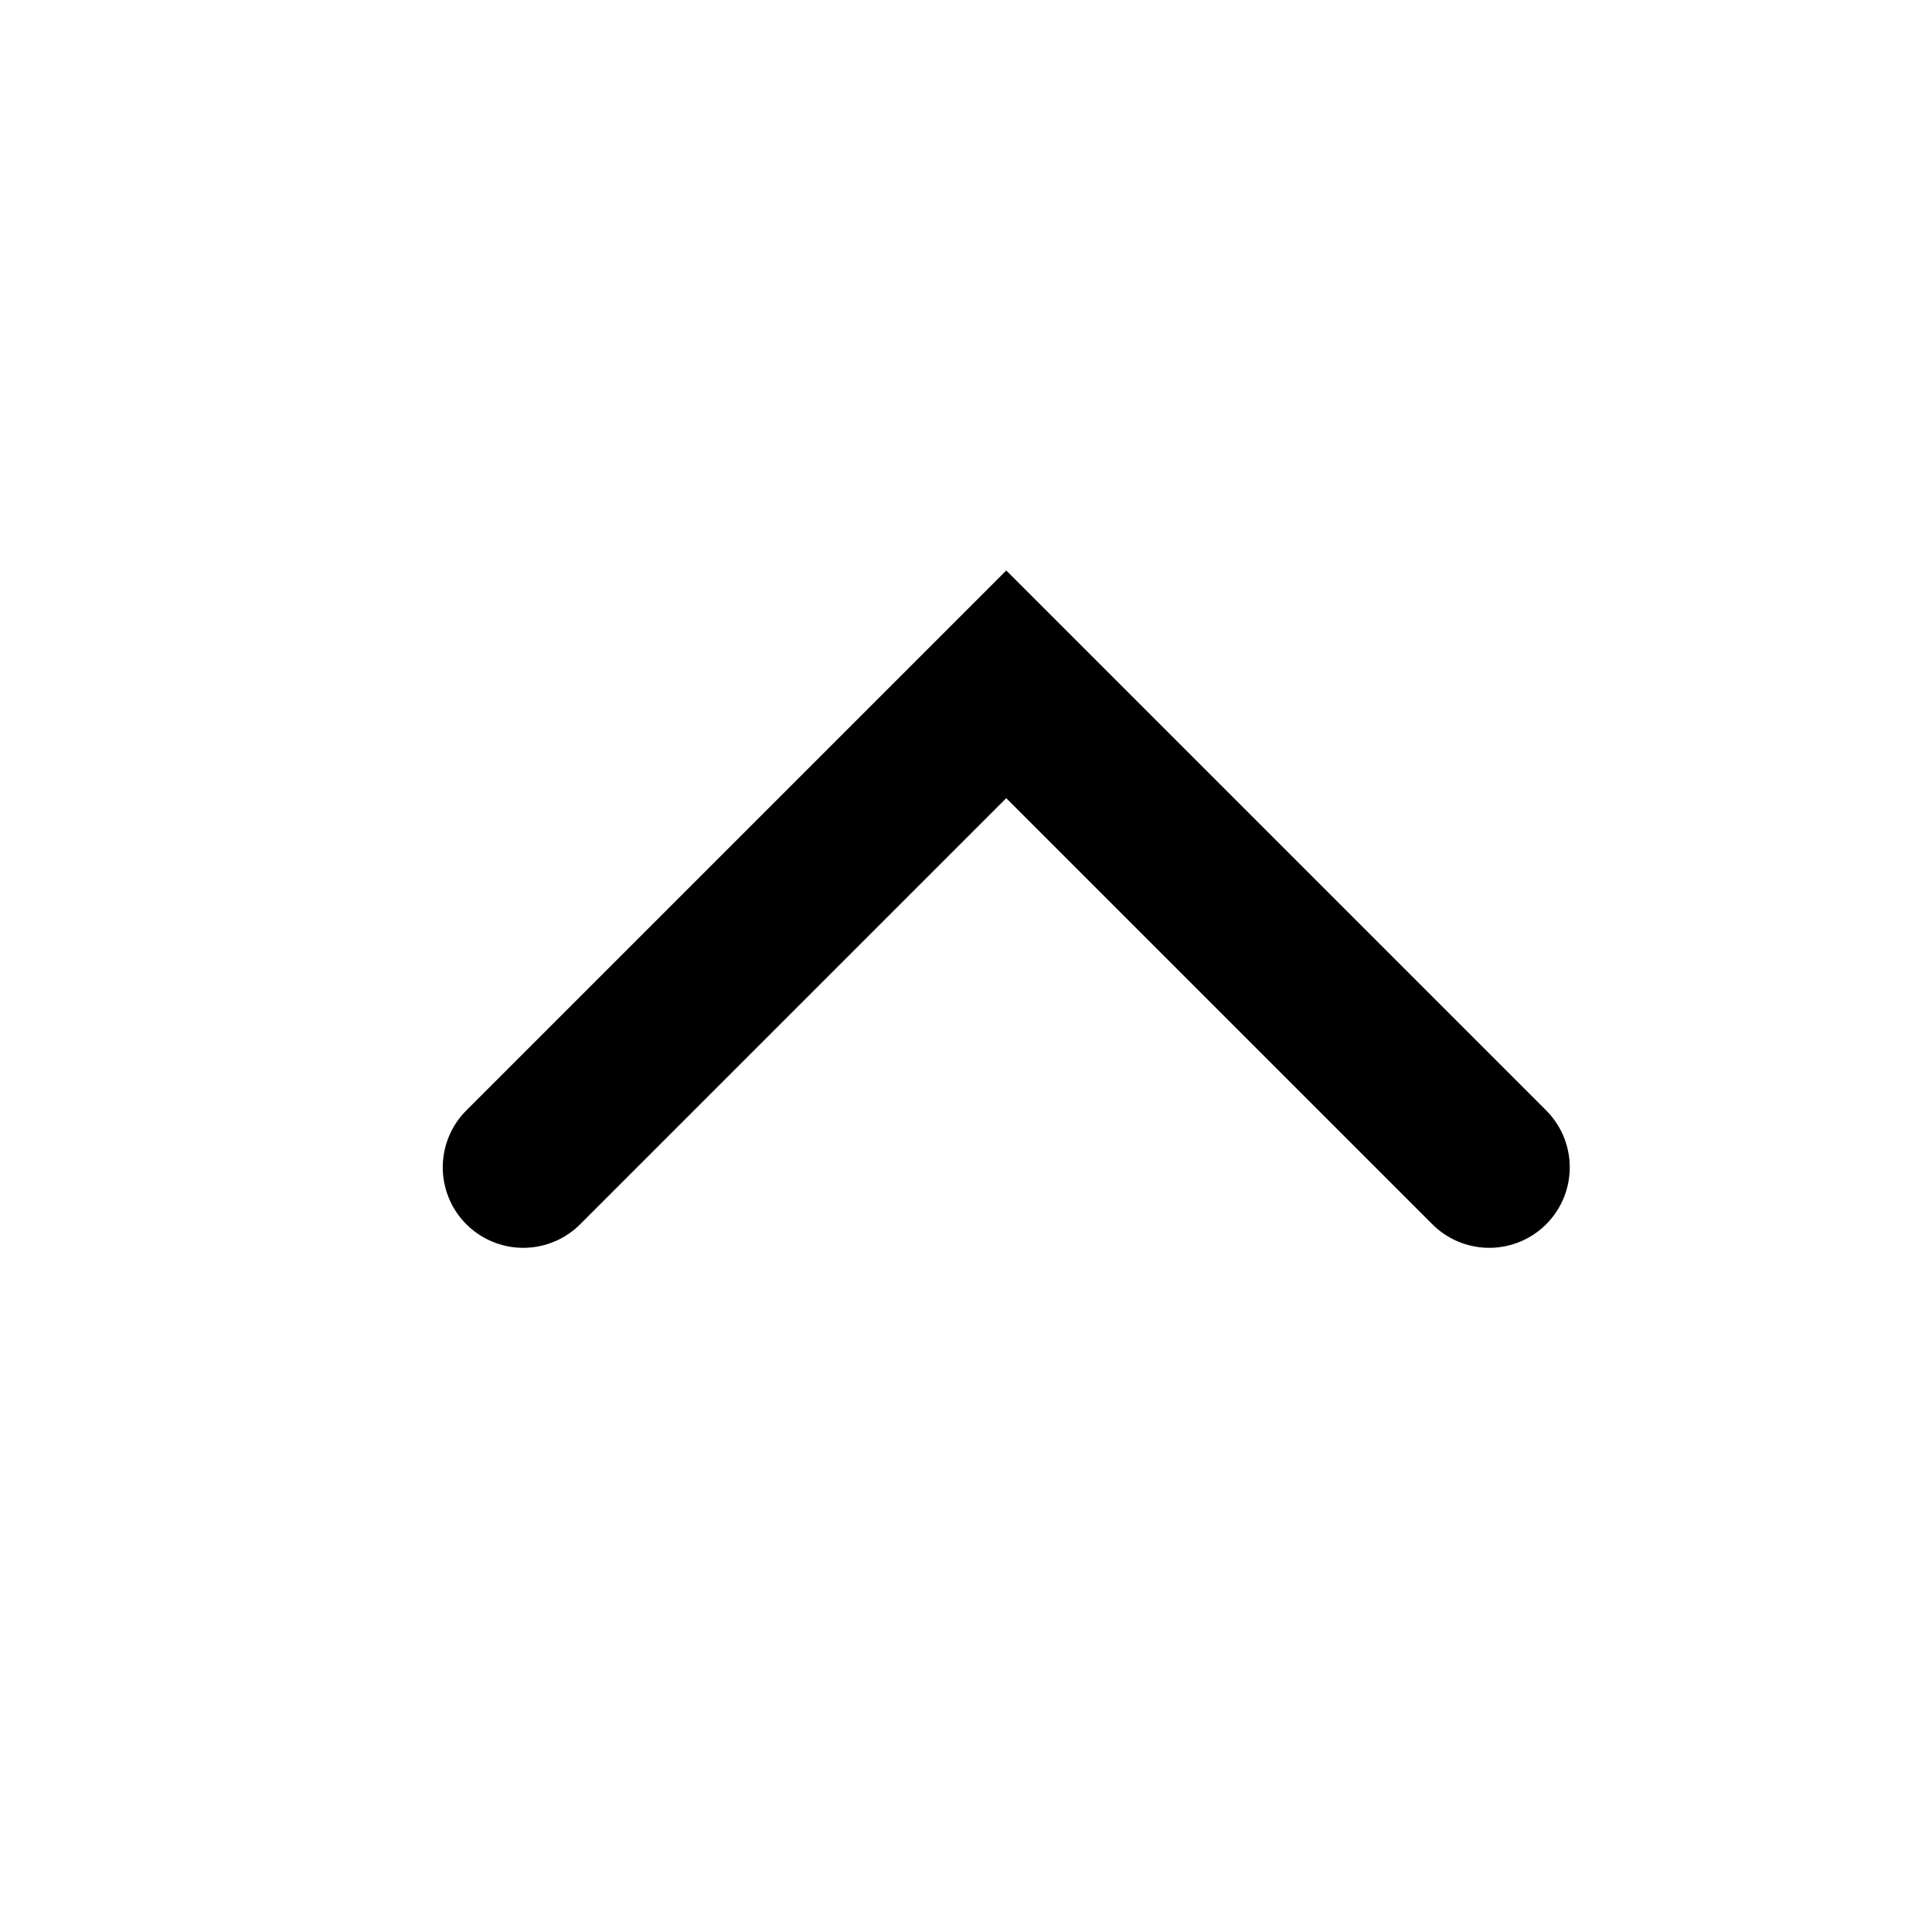 <svg xmlns="http://www.w3.org/2000/svg" width="24" height="24" viewBox="0 0 24 24">
    <path data-name="사각형 1323" style="opacity:.1;fill:none" d="M0 0h24v24H0z"/>
    <path data-name="패스 3608" d="m1003.316-382.045 6 6 6-6" transform="rotate(180 510.908 -183.772)" style="stroke:#000;stroke-linecap:round;stroke-width:2px;fill:none"/>
</svg>
